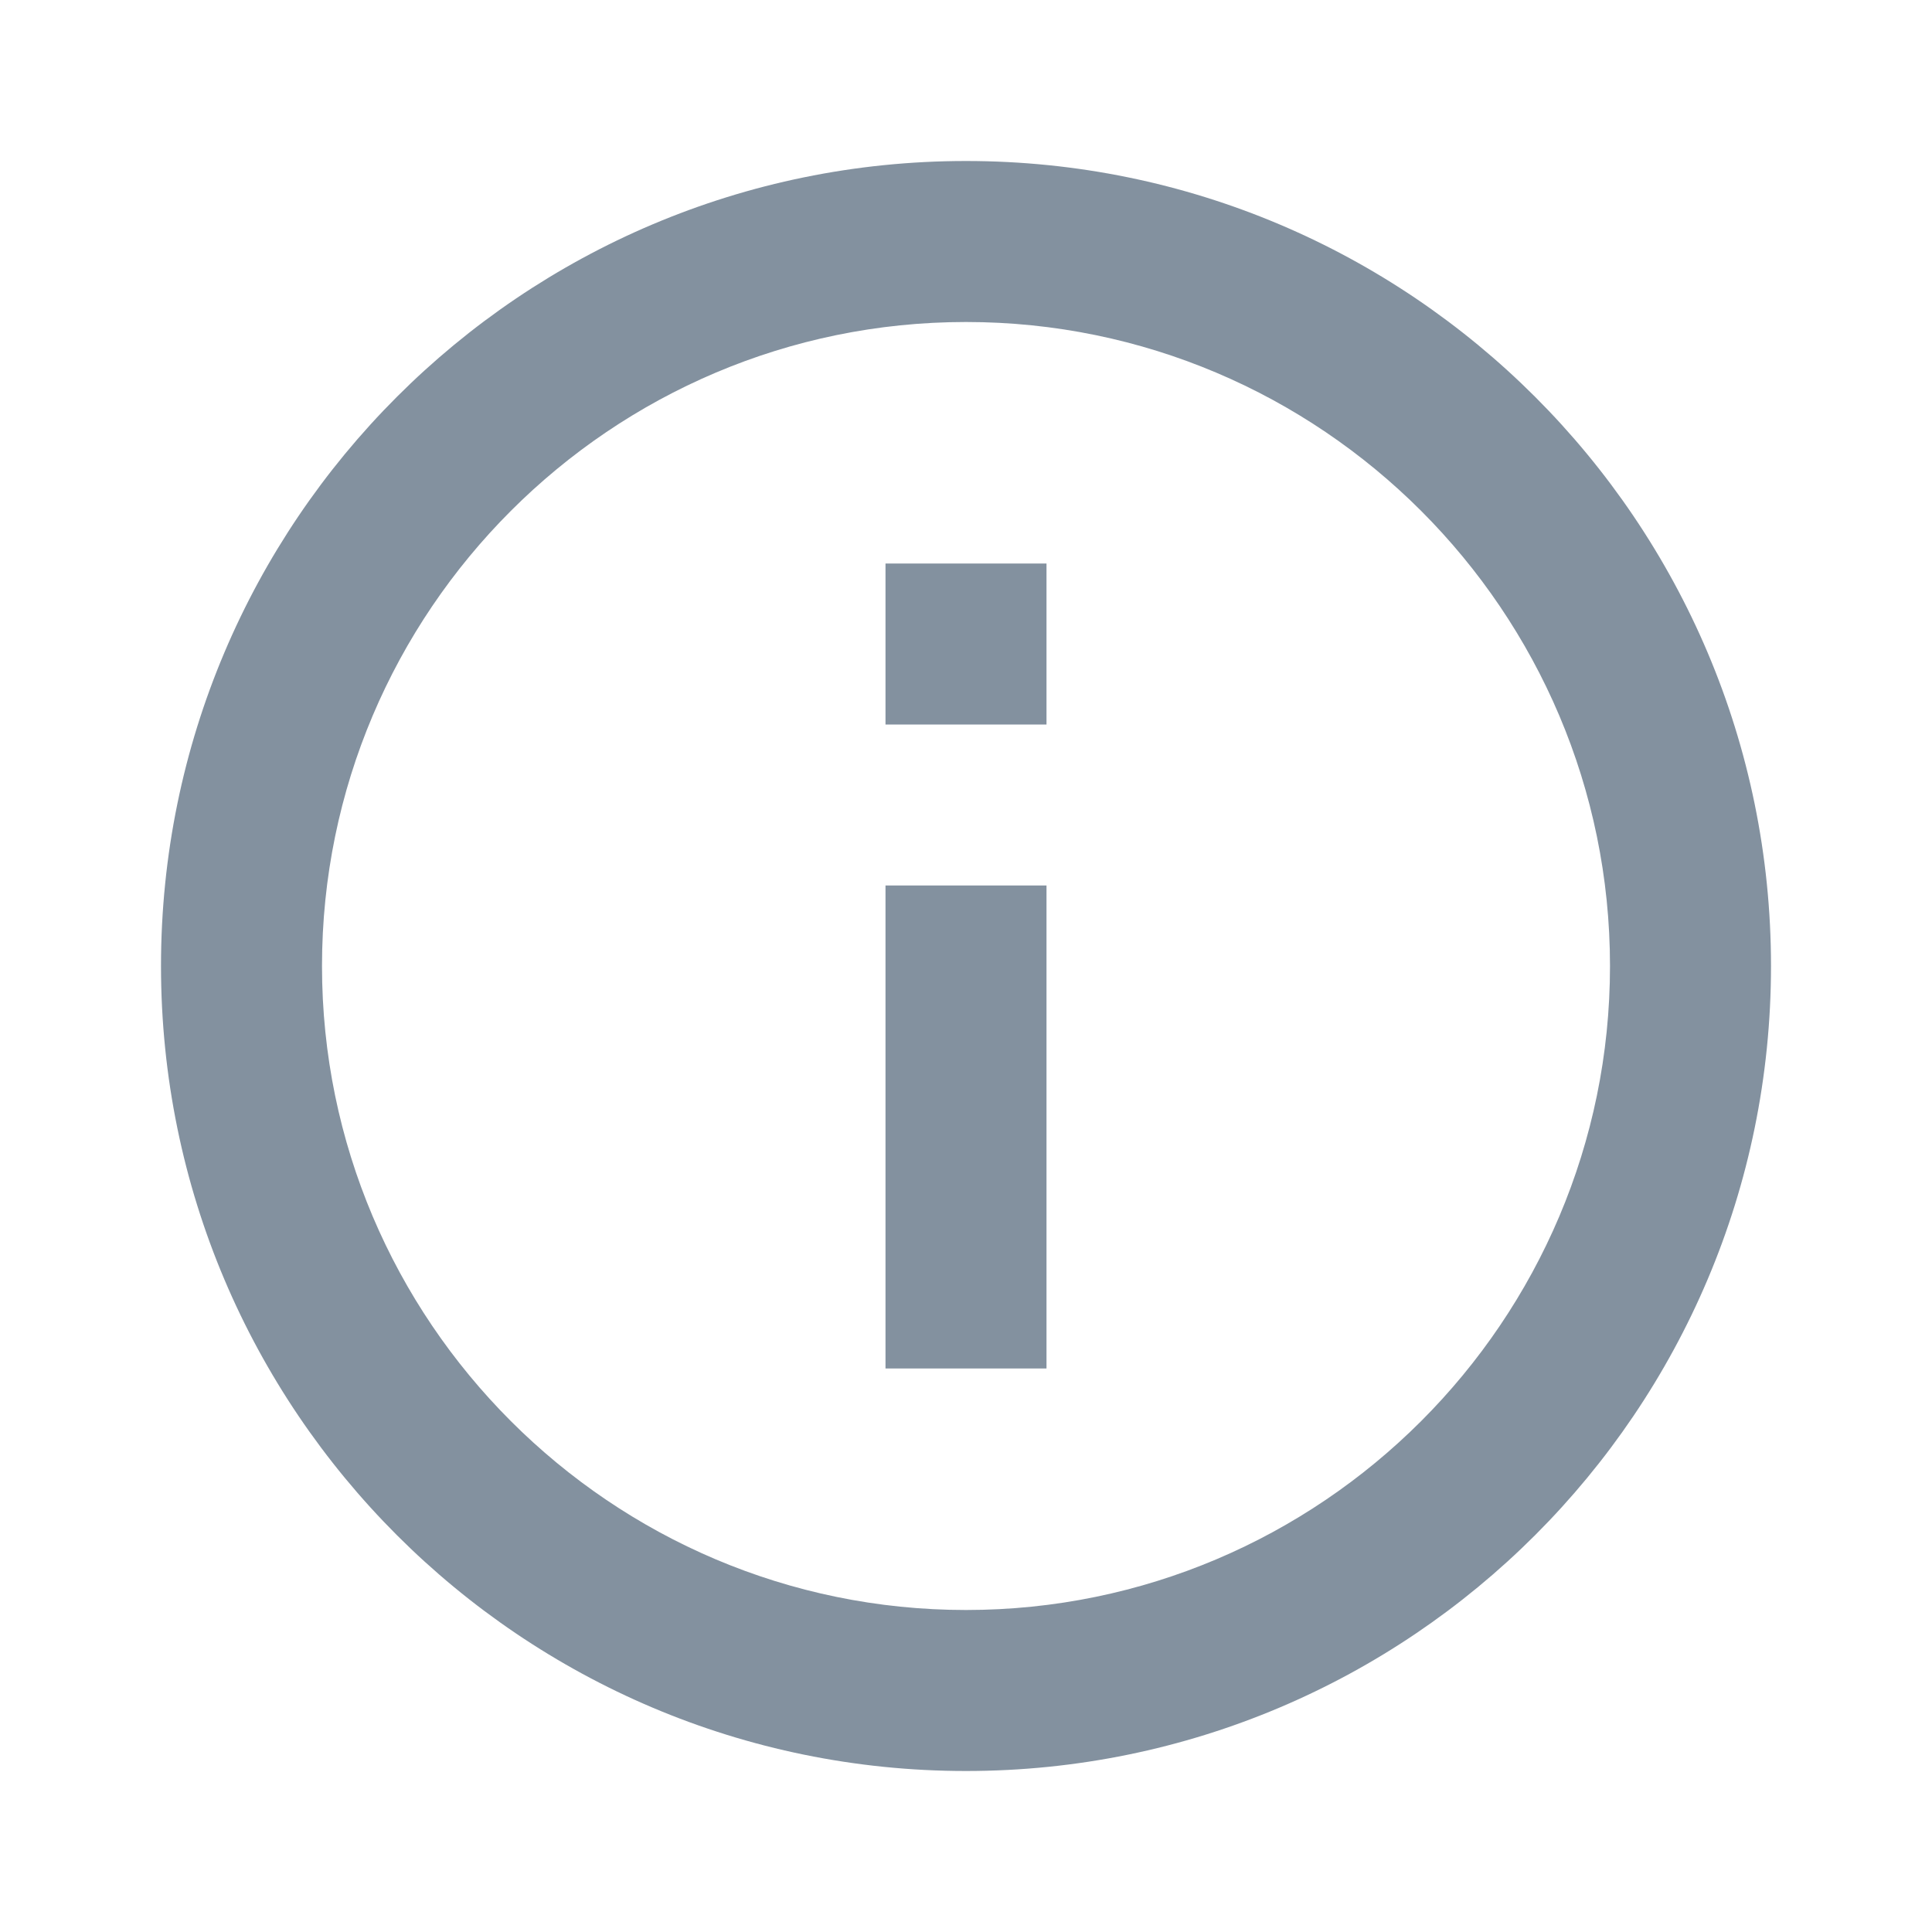<?xml version="1.0" encoding="UTF-8" standalone="no"?>
<svg width="24px" height="24px" viewBox="0 0 24 24" version="1.1" xmlns="http://www.w3.org/2000/svg" xmlns:xlink="http://www.w3.org/1999/xlink">
    <!-- Generator: sketchtool 39.1 (31720) - http://www.bohemiancoding.com/sketch -->
    <title>16DB65A2-3C85-4729-B80B-DA39A31968BA</title>
    <desc>Created with sketchtool.</desc>
    <defs>
        <rect id="path-1" x="0" y="0" width="360" height="128"></rect>
        <filter x="-50%" y="-50%" width="200%" height="200%" filterUnits="objectBoundingBox" id="filter-2">
            <feOffset dx="0" dy="0" in="SourceAlpha" result="shadowOffsetOuter1"></feOffset>
            <feGaussianBlur stdDeviation="1" in="shadowOffsetOuter1" result="shadowBlurOuter1"></feGaussianBlur>
            <feColorMatrix values="0 0 0 0 0   0 0 0 0 0   0 0 0 0 0  0 0 0 0.2 0" type="matrix" in="shadowBlurOuter1"></feColorMatrix>
        </filter>
    </defs>
    <g id="Page-1" stroke="none" stroke-width="1" fill="none" fill-rule="evenodd">
        <g id="Мероприятие---баланс-Copy" transform="translate(-320, -40)">
            <g id="Group-7"></g>
            <g id="Actionbar3-2">
                <g id="Rectangle-17">
                    <use fill="black" fill-opacity="1" filter="url(#filter-2)" xlink:href="#path-1"></use>
                    <use fill="#FFFFFF" fill-rule="evenodd" xlink:href="#path-1"></use>
                </g>
                <g id="Group-4">
                    <rect id="Rectangle-17-Copy-8" x="0" y="0" width="360" height="80"></rect>
                    <g id="ic_info_outline" transform="translate(320, 40)">
                        <g id="Icon-24px">
                            <polygon id="Shape" points="0 0 24 0 24 24 0 24"></polygon>
                            <path d="M11,17 L13,17 L13,11 L11,11 L11,17 L11,17 Z M12,2 C6.48,2 2,6.48 2,12 C2,17.52 6.48,22 12,22 C17.52,22 22,17.52 22,12 C22,6.48 17.52,2 12,2 L12,2 Z M12,20 C7.59,20 4,16.41 4,12 C4,7.59 7.59,4 12,4 C16.41,4 20,7.59 20,12 C20,16.41 16.41,20 12,20 L12,20 Z M11,9 L13,9 L13,7 L11,7 L11,9 L11,9 Z" id="Shape" fill="#83919F"></path>
                        </g>
                    </g>
                    <g id="ic_check" transform="translate(320, 40)"></g>
                </g>
            </g>
        </g>
    </g>
</svg>